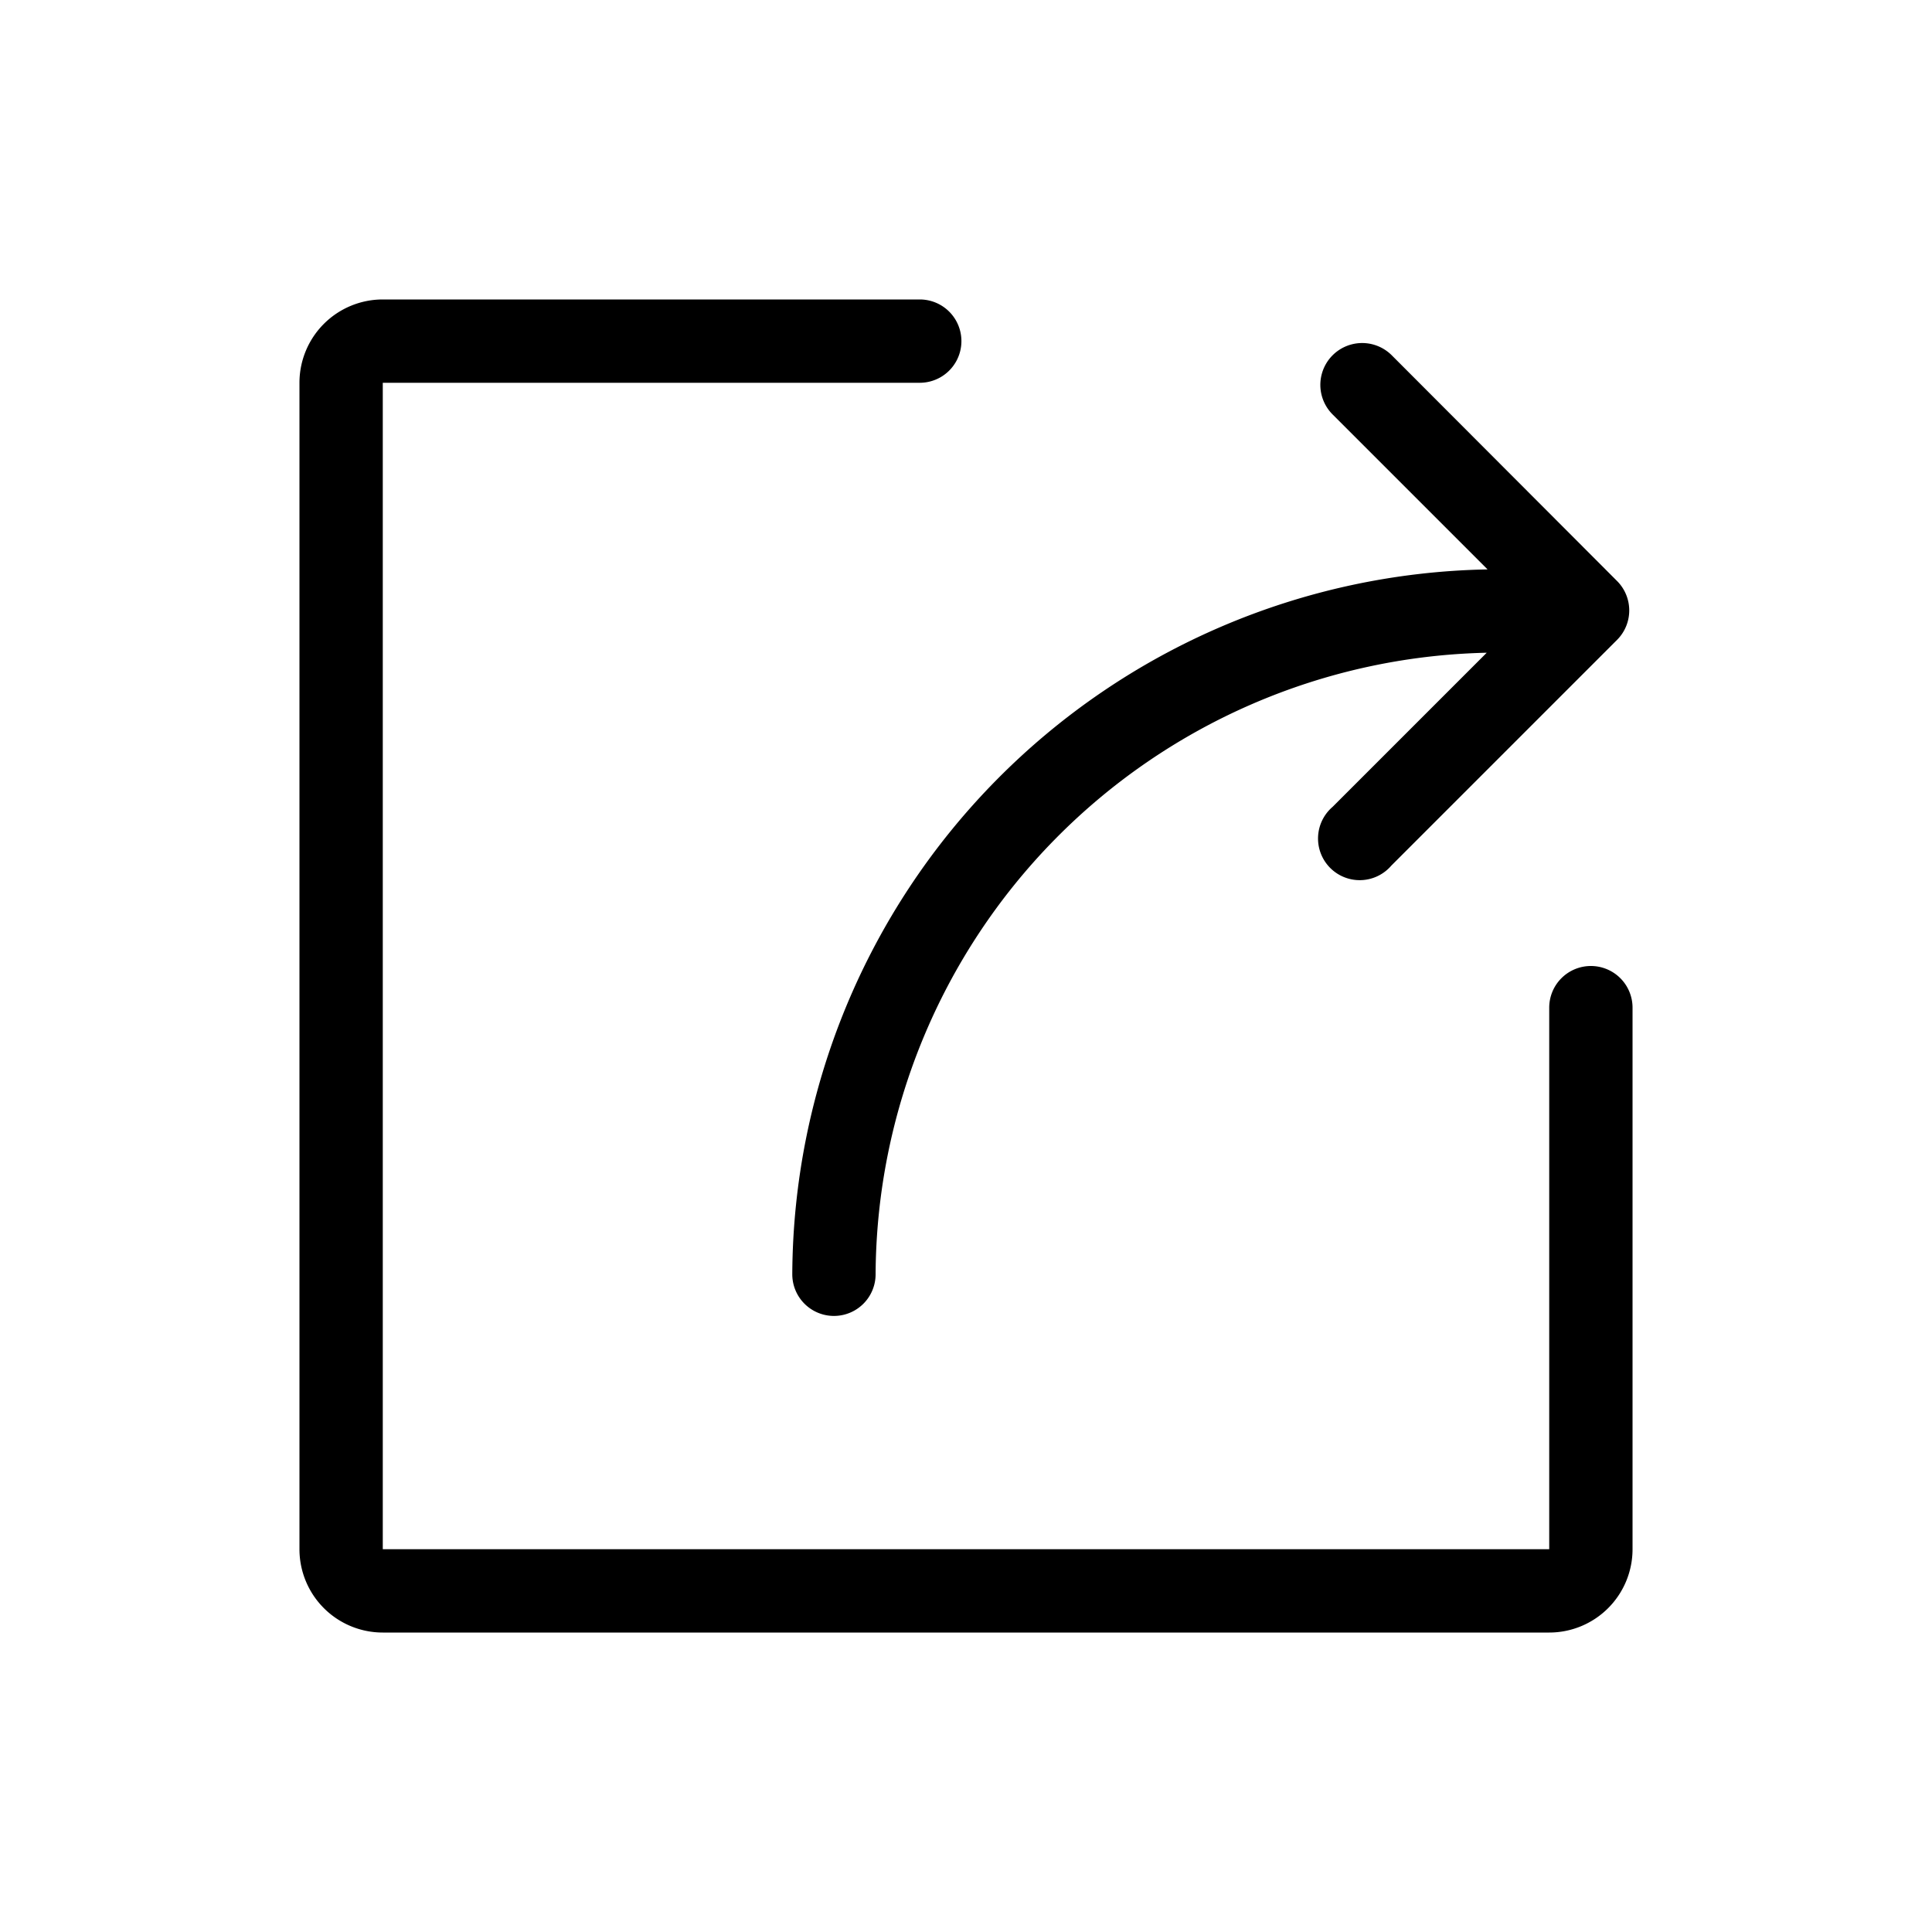 <svg xmlns="http://www.w3.org/2000/svg" xmlns:xlink="http://www.w3.org/1999/xlink" width="100" height="100" viewBox="0 0 100 100"><g><g transform="translate(50 50) scale(0.69 0.69) rotate(0) translate(-50 -50)" style="fill:#000000"><svg fill="#000000" xmlns="http://www.w3.org/2000/svg" data-name="Layer 1" viewBox="0 0 1024 1024" x="0px" y="0px"><title>icon-01</title><path fill="#000000" d="M992 512a32 32 0 0 0-32 32v416H64V64h412.48a32 32 0 0 0 0-64H64a64 64 0 0 0-64 64v896a64 64 0 0 0 64 64h896a64 64 0 0 0 64-64V544a32 32 0 0 0-32-32z"></path><path fill="#000000" d="M378.56 748.8a32 32 0 0 0 64 0A480 480 0 0 1 912 271.36l-118.4 118.4a32 32 0 1 0 45.12 45.12l173.44-173.44a32 32 0 0 0 0-45.12l-173.12-173.44a32 32 0 0 0-45.44 45.44l119.04 119.04A544 544 0 0 0 378.56 748.8z"></path></svg></g></g></svg>